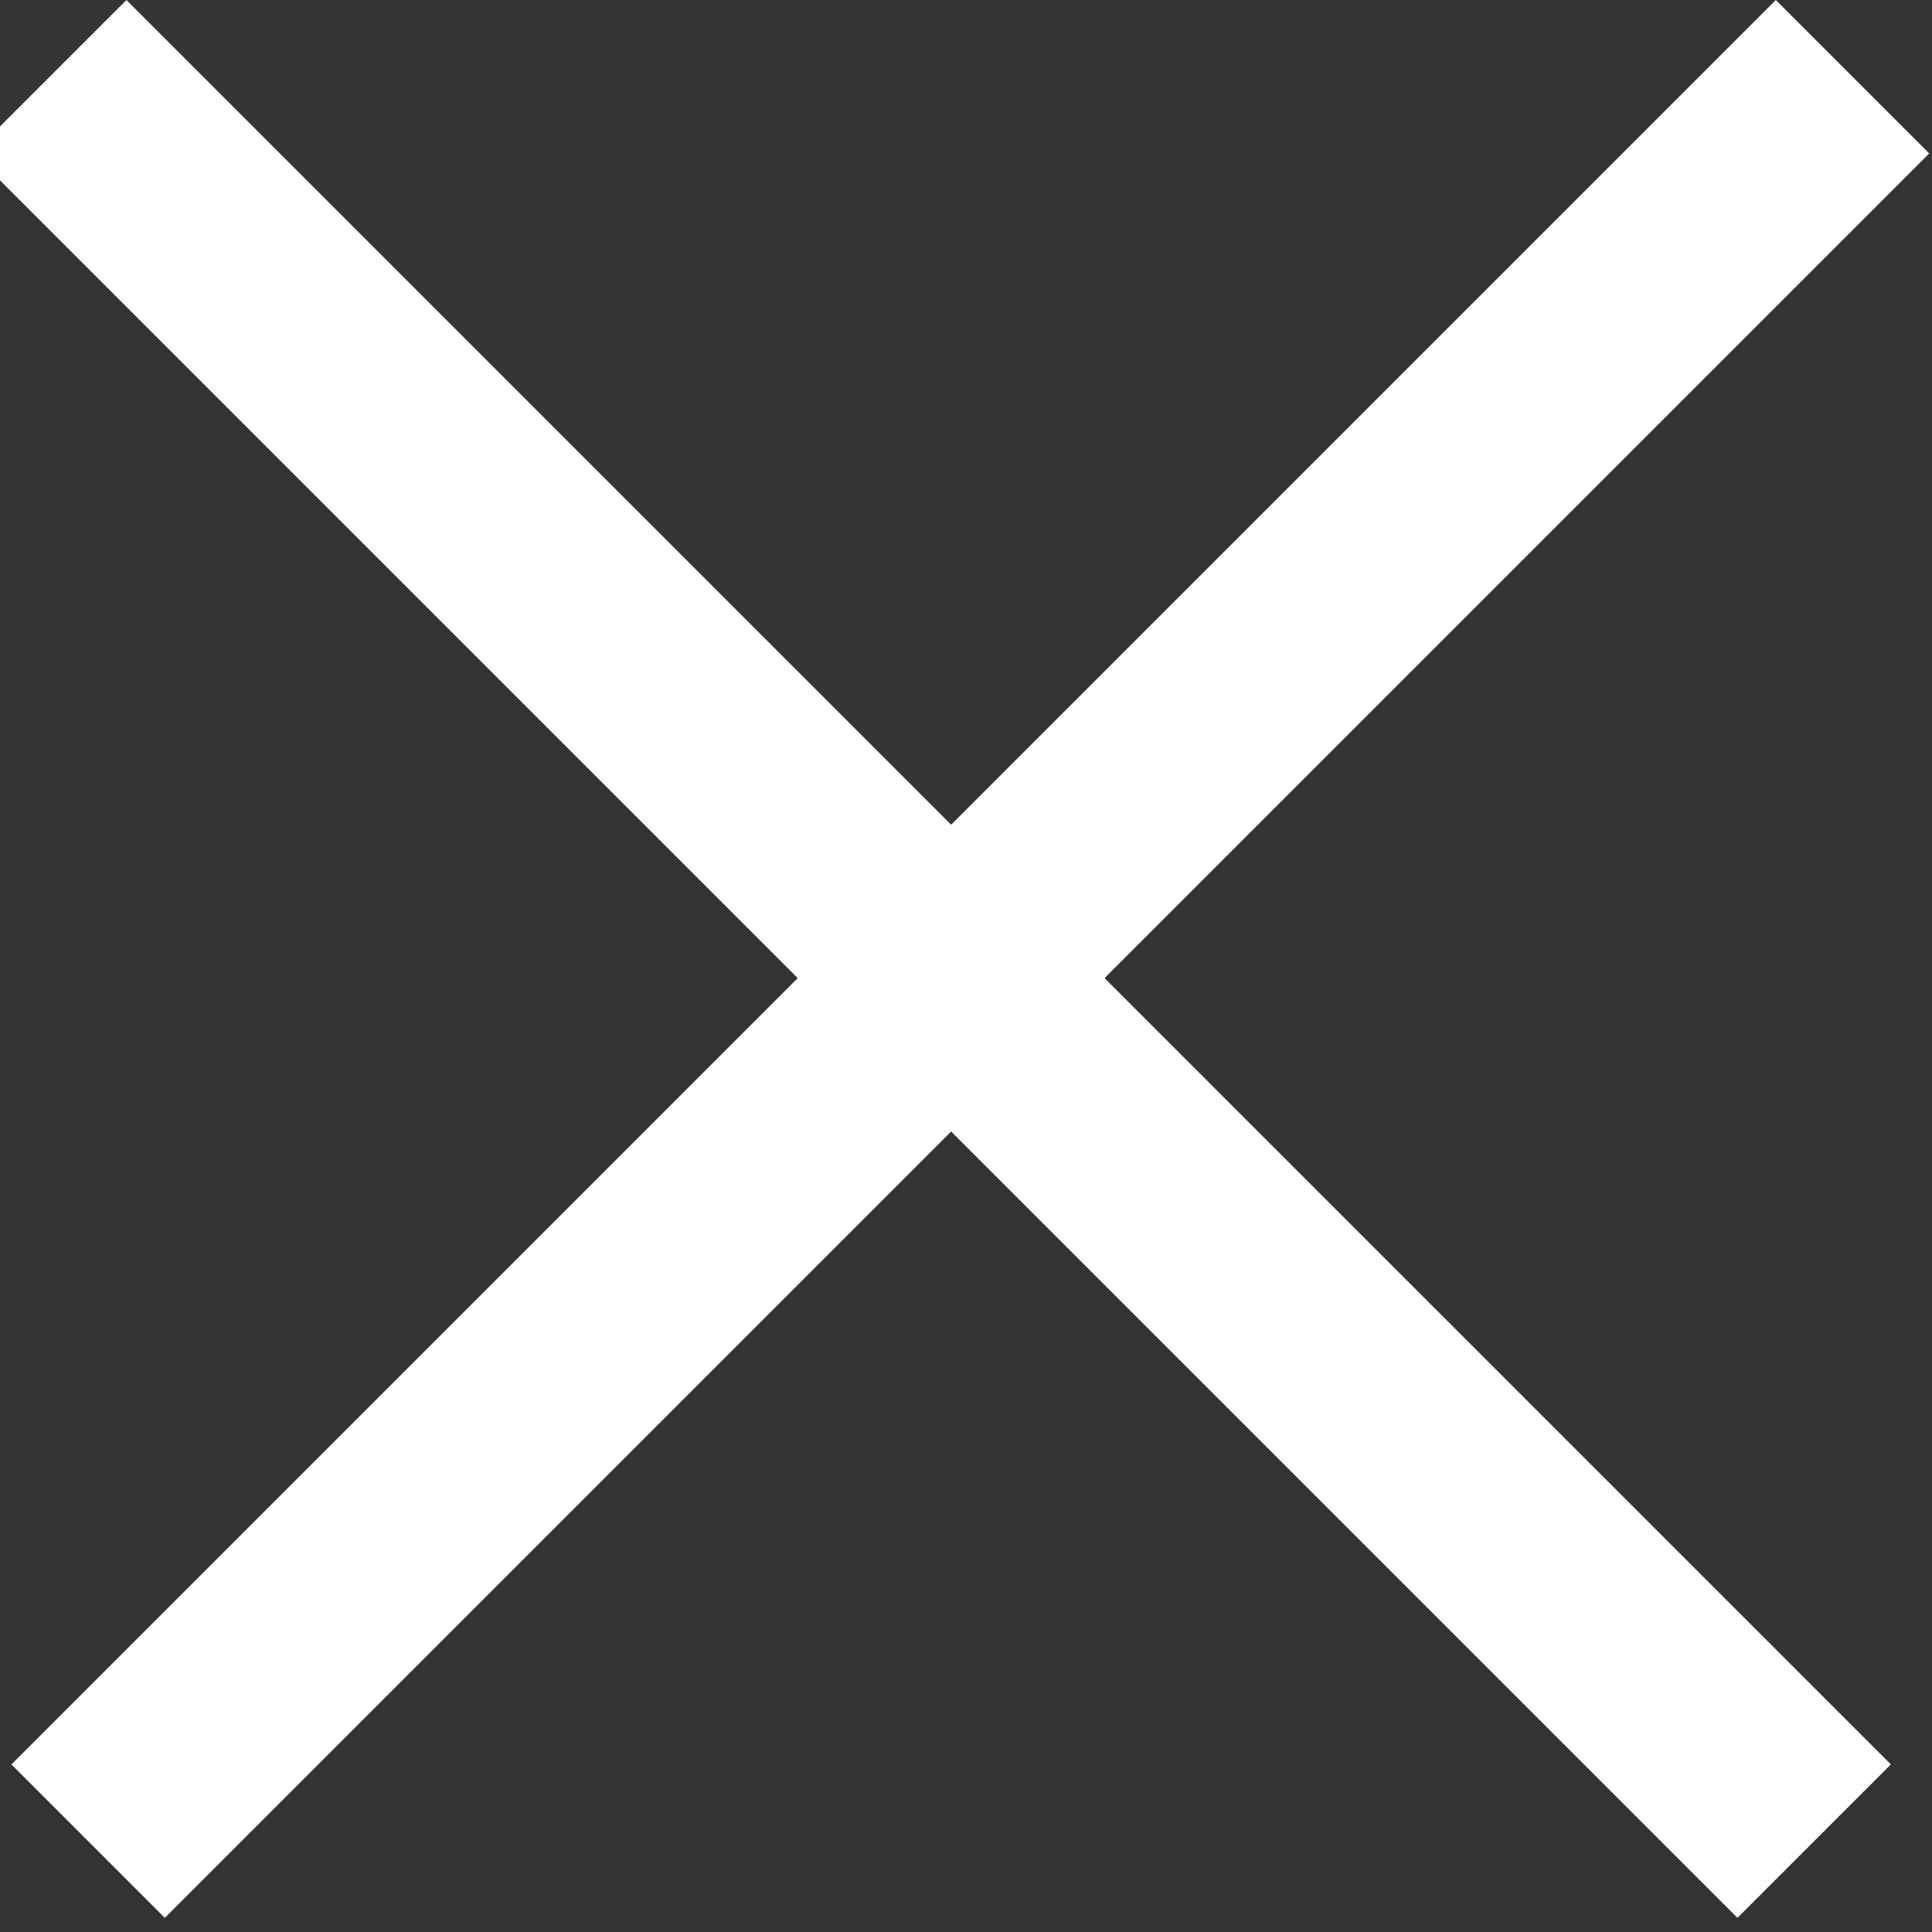 <svg width="24" height="24" viewBox="0 0 44 44" fill="#fff" xmlns="http://www.w3.org/2000/svg">
	<rect x="0" y="0" width="44" height="44" fill="#333333" stroke="none"/>
	<path d="M43.064 40.183L2.88 0L-0.614 3.494L39.569 43.678L43.064 40.183Z" fill="#fff" />
	<path d="M40.443 0L0.26 40.184L3.754 43.678L43.937 3.494L40.443 0Z" fill="#fff" />
</svg>